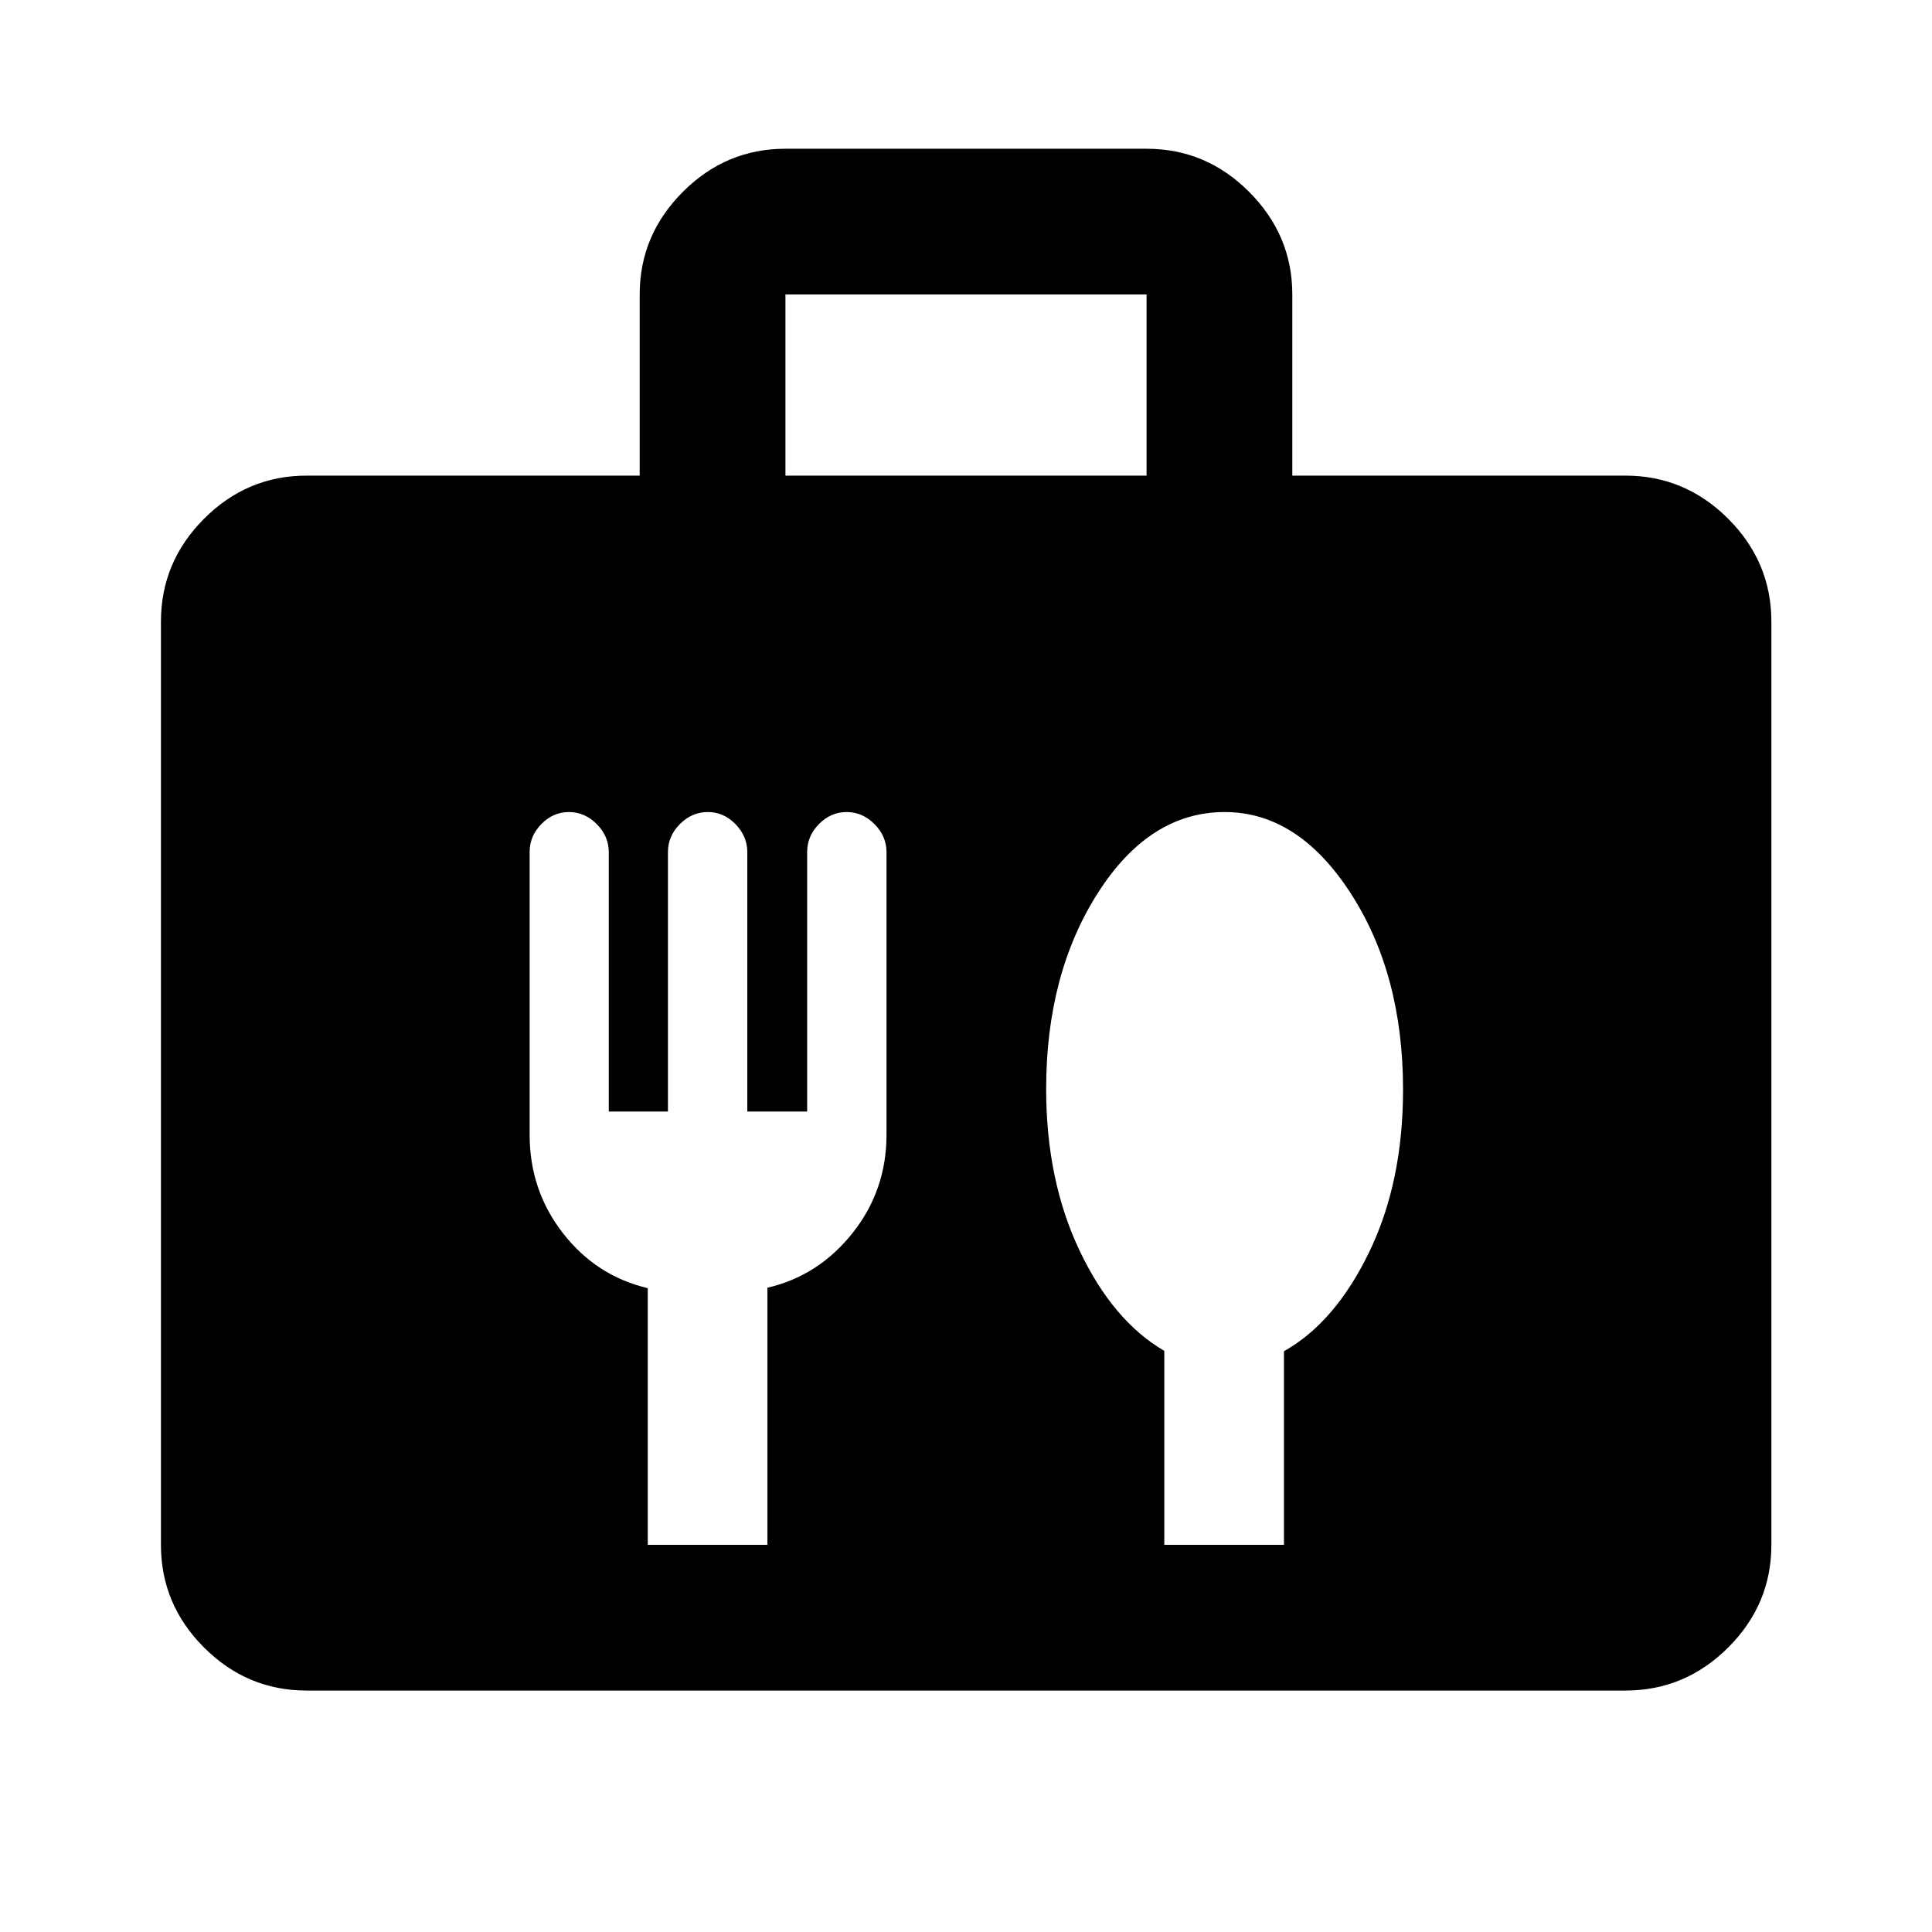<svg xmlns="http://www.w3.org/2000/svg" height="40" viewBox="0 -960 960 960" width="40"><path d="M152.39-119.97q-29.62 0-51.02-21.4-21.4-21.4-21.4-51.02v-458.7q0-29.68 21.4-51.13 21.4-21.45 51.02-21.45h165.47v-90.03q0-29.46 21.4-50.92 21.4-21.47 51.02-21.47h179.44q29.62 0 51.02 21.49 21.4 21.48 21.4 50.93v90h165.47q29.68 0 51.13 21.45 21.45 21.45 21.45 51.13v458.7q0 29.62-21.45 51.02-21.45 21.4-51.13 21.4H152.39Zm237.89-603.7h179.44v-90H390.28v90Zm-8.95 531.28v-127.75q25.34-5.86 42.25-27.11 16.92-21.25 16.92-48.92V-536.6q0-7.86-5.95-13.88-5.95-6.02-13.88-6.02-7.84 0-13.72 5.96-5.88 5.96-5.88 13.91v128.96h-29.74v-128.9q0-7.87-5.85-13.9t-13.74-6.03q-7.94 0-13.89 5.96t-5.95 13.91v128.96h-29.4v-128.9q0-7.87-5.95-13.9t-13.88-6.03q-7.8 0-13.65 5.95-5.85 5.96-5.85 13.89v140.49q0 27.67 16.57 48.95 16.58 21.28 42.13 27.3v127.53h59.46Zm256.67 0v-96.21q25.29-14.16 42.23-49.01 16.94-34.85 16.94-80.98 0-57.41-26.09-97.66t-62.51-40.25q-37.4 0-63.07 40.25t-25.67 97.36q0 45.29 16.58 80.25 16.57 34.96 42.12 49.88v96.37H638Z"/></svg>